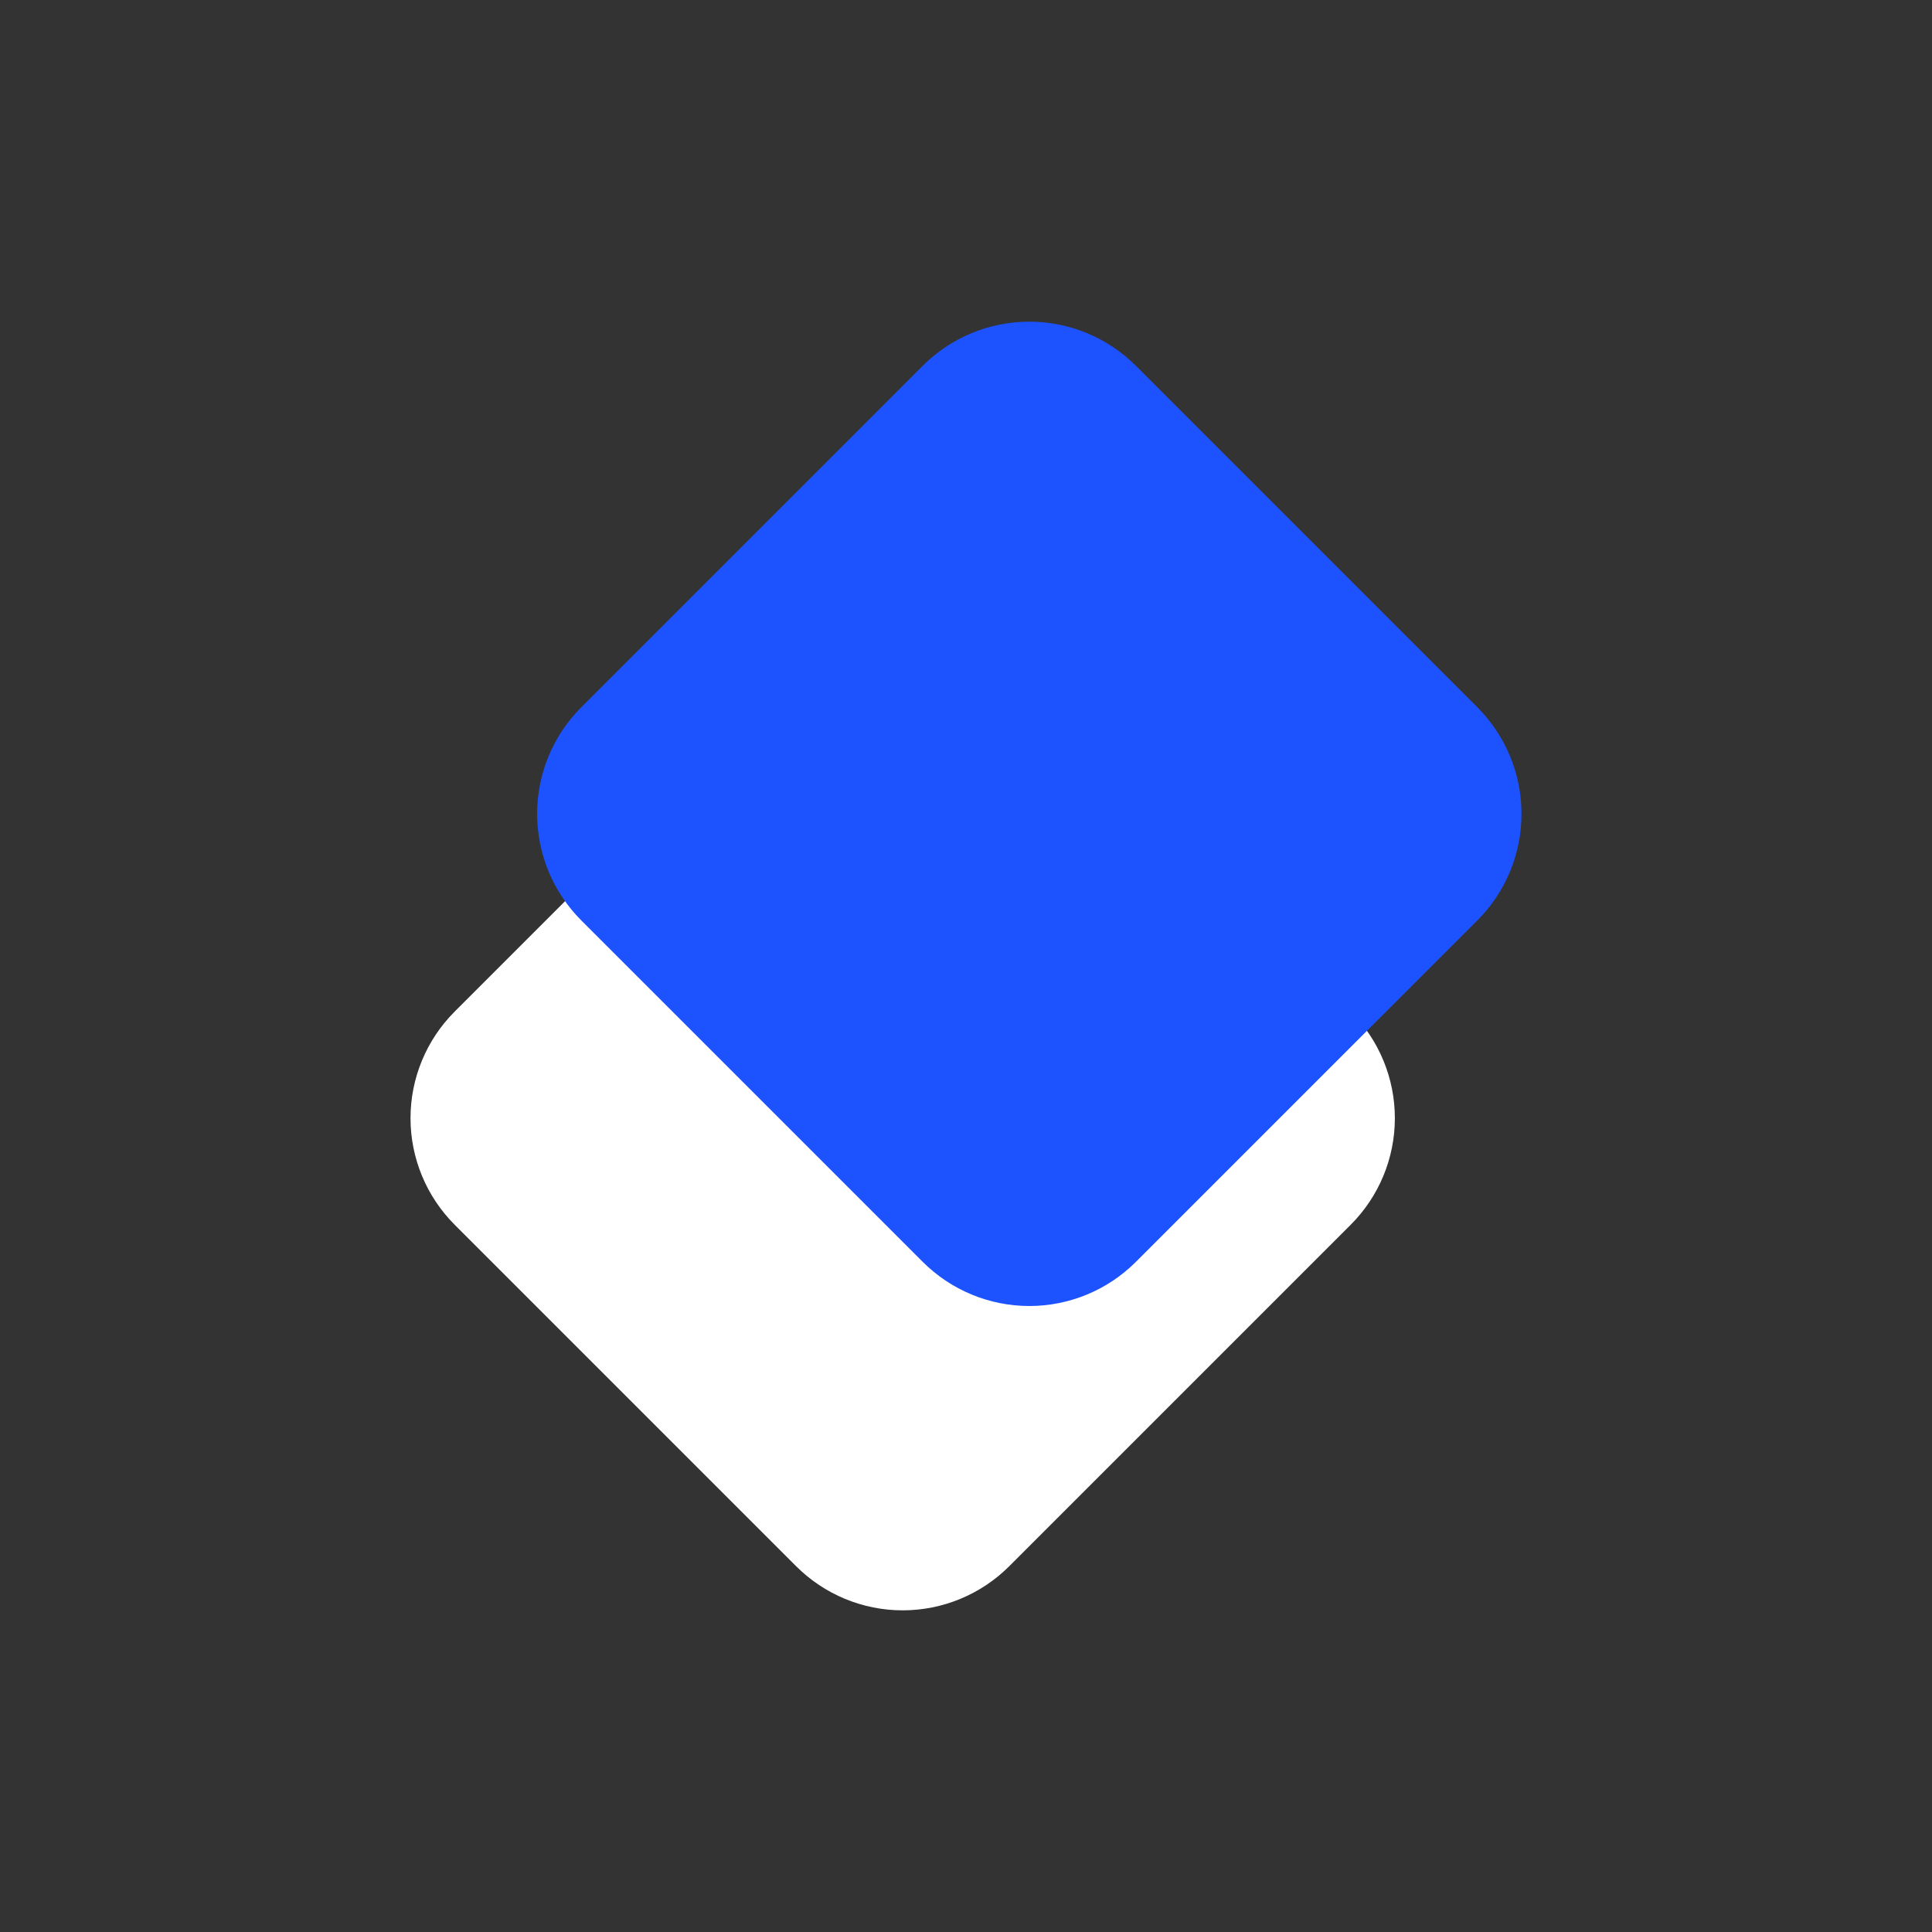 <svg xmlns="http://www.w3.org/2000/svg" xmlns:xlink="http://www.w3.org/1999/xlink" width="500" zoomAndPan="magnify" viewBox="0 0 375 375" height="500" preserveAspectRatio="xMidYMid meet" version="1.0"><rect x="0" y="0" width="375" height="375" fill="#333333" stroke="none"/><defs><clipPath id="5a42be7cf6"><path d="M 79 121 L 271 121 L 271 313 L 79 313 Z M 79 121 " clip-rule="nonzero"/></clipPath><clipPath id="c55f5e3b33"><path d="M 175.211 109.387 L 282.859 217.035 L 175.211 324.684 L 67.562 217.035 Z M 175.211 109.387 " clip-rule="nonzero"/></clipPath><clipPath id="f679ac1c67"><path d="M 195.895 130.07 L 262.176 196.352 C 267.66 201.836 270.742 209.277 270.742 217.035 C 270.742 224.793 267.66 232.234 262.176 237.719 L 195.895 304 C 190.406 309.484 182.969 312.566 175.211 312.566 C 167.453 312.566 160.012 309.484 154.527 304 L 88.246 237.719 C 82.762 232.234 79.68 224.793 79.68 217.035 C 79.68 209.277 82.762 201.836 88.246 196.352 L 154.527 130.07 C 160.012 124.586 167.453 121.504 175.211 121.504 C 182.969 121.504 190.406 124.586 195.895 130.07 Z M 195.895 130.07 " clip-rule="nonzero"/></clipPath><clipPath id="48bbe8295d"><path d="M 104 62 L 296 62 L 296 254 L 104 254 Z M 104 62 " clip-rule="nonzero"/></clipPath><clipPath id="a32dc095c8"><path d="M 199.789 50.316 L 307.438 157.965 L 199.789 265.613 L 92.141 157.965 Z M 199.789 50.316 " clip-rule="nonzero"/></clipPath><clipPath id="010a056c9d"><path d="M 220.473 71 L 286.754 137.281 C 292.238 142.766 295.32 150.207 295.32 157.965 C 295.32 165.723 292.238 173.164 286.754 178.648 L 220.473 244.93 C 214.988 250.414 207.547 253.496 199.789 253.496 C 192.031 253.496 184.594 250.414 179.105 244.93 L 112.824 178.648 C 107.34 173.164 104.258 165.723 104.258 157.965 C 104.258 150.207 107.34 142.766 112.824 137.281 L 179.105 71 C 184.594 65.516 192.031 62.434 199.789 62.434 C 207.547 62.434 214.988 65.516 220.473 71 Z M 220.473 71 " clip-rule="nonzero"/></clipPath></defs><g clip-path="url(#5a42be7cf6)"><g clip-path="url(#c55f5e3b33)"><g clip-path="url(#f679ac1c67)"><path fill="#ffffff" d="M 175.211 109.387 L 282.859 217.035 L 175.211 324.684 L 67.562 217.035 Z M 175.211 109.387 " fill-opacity="1" fill-rule="nonzero"/></g></g></g><g clip-path="url(#48bbe8295d)"><g clip-path="url(#a32dc095c8)"><g clip-path="url(#010a056c9d)"><path fill="#1d53fe" d="M 199.789 50.316 L 307.438 157.965 L 199.789 265.613 L 92.141 157.965 Z M 199.789 50.316 " fill-opacity="1" fill-rule="nonzero"/></g></g></g></svg>
